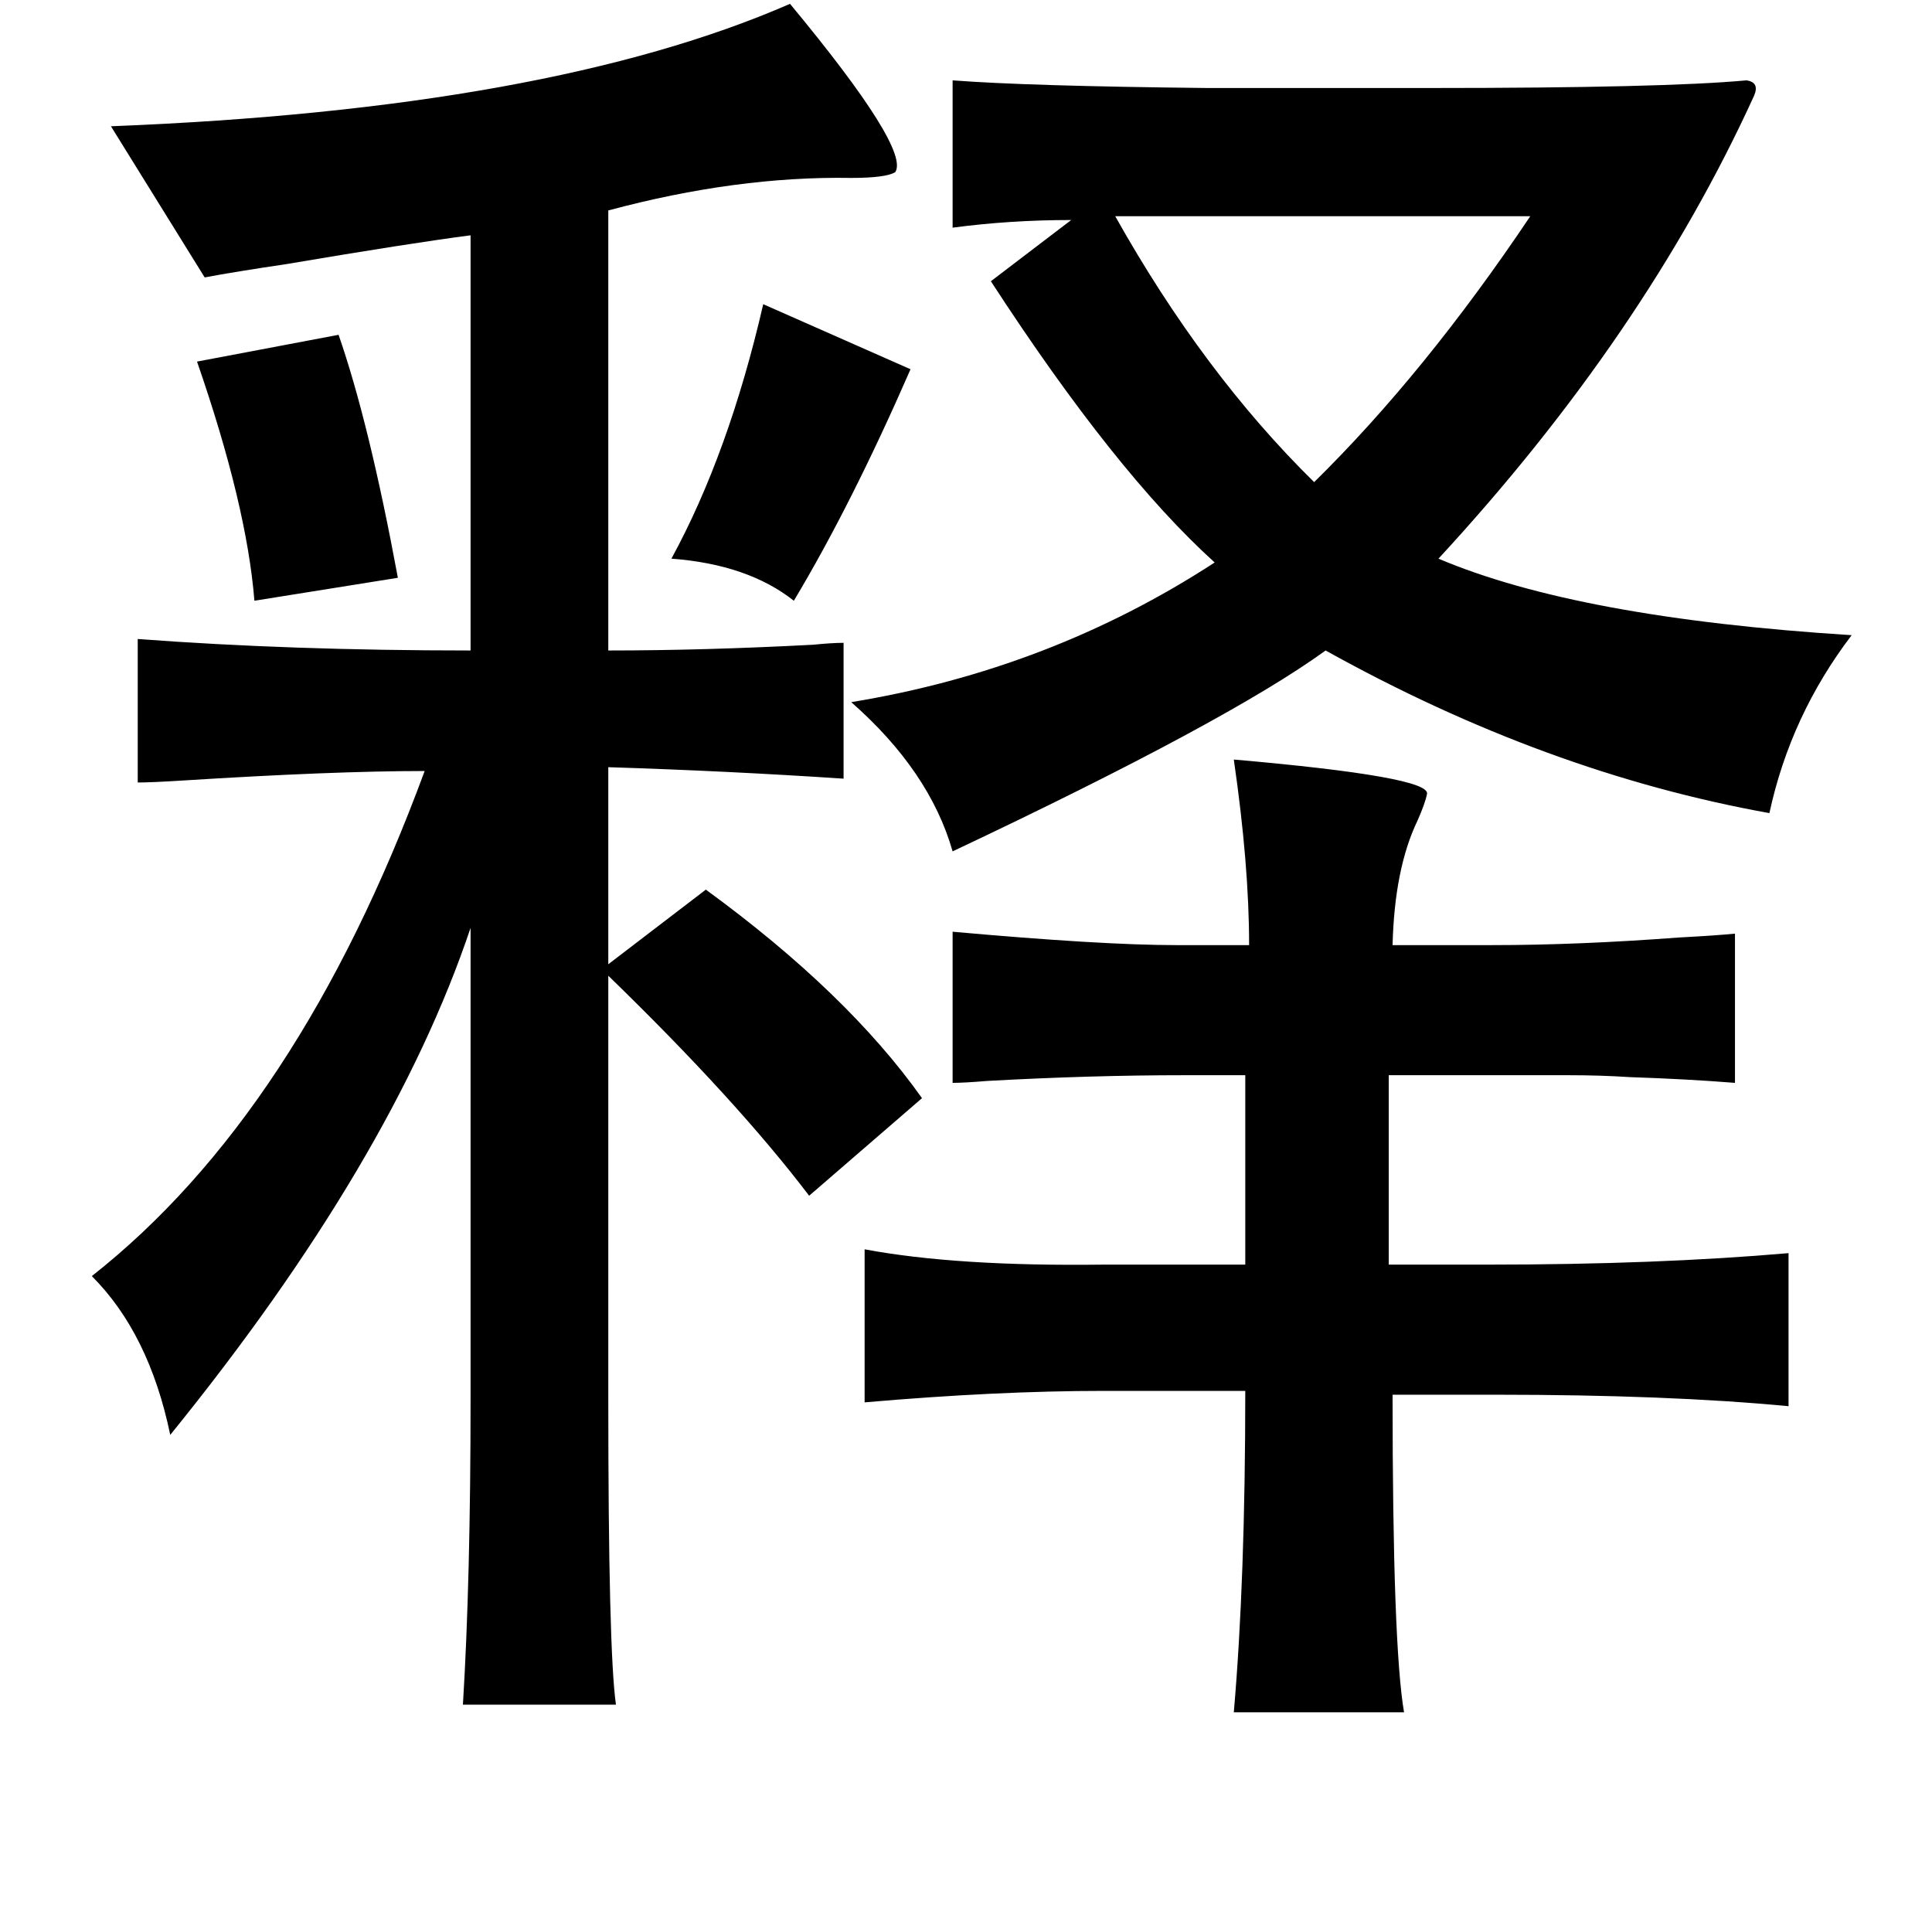 <?xml version="1.0" standalone="no"?>
<!DOCTYPE svg PUBLIC "-//W3C//DTD SVG 1.1//EN" "http://www.w3.org/Graphics/SVG/1.1/DTD/svg11.dtd" >
<svg xmlns="http://www.w3.org/2000/svg" xmlns:xlink="http://www.w3.org/1999/xlink" version="1.1" viewBox="-10 0 1010 1000">
   <path fill="currentColor"
d="M403 2q63 76 55 88q-5 3 -23 3q-60 -1 -127 17v230q50 0 107 -3q10 -1 16 -1v71q-60 -4 -123 -6v103l51 -39q74 54 113 109l-59 51q-38 -50 -105 -115v221q0 132 4 160h-80q4 -65 4 -160v-246q-41 122 -157 265q-11 -53 -41 -83q108 -85 174 -264q-48 0 -127 5
q-16 1 -23 1v-75q80 6 174 6v-217q-31 4 -96 15q-27 4 -43 7l-49 -79q229 -9 355 -64zM389 159l77 34q-31 71 -61 121q-24 -19 -64 -22q30 -55 48 -133zM167 175q16 46 31 127l-75 12q-4 -50 -30 -125zM635 397q103 9 101 18q-1 5 -5 14q-12 25 -13 65h52q45 0 98 -4
q19 -1 29 -2v78q-25 -2 -55 -3q-15 -1 -32 -1h-42h-52v99h52q88 0 157 -6v80q-63 -6 -153 -6h-54q0 131 6 166h-89q6 -69 6 -168h-74q-56 0 -125 6v-80q48 9 125 8h74v-99h-32q-49 0 -103 3q-12 1 -18 1v-79q78 7 117 7h38q0 -42 -8 -97zM625 294q-52 -47 -117 -147l42 -32
q-32 0 -62 4v-77q39 3 133 4h117q122 0 165 -4q7 1 4 8q-57 125 -165 242q73 31 216 40q-32 42 -43 93q-117 -21 -232 -85q-51 37 -195 105q-12 -42 -53 -78q104 -17 190 -73zM573 113q46 82 104 139q58 -57 113 -139h-217z" />
</svg>
